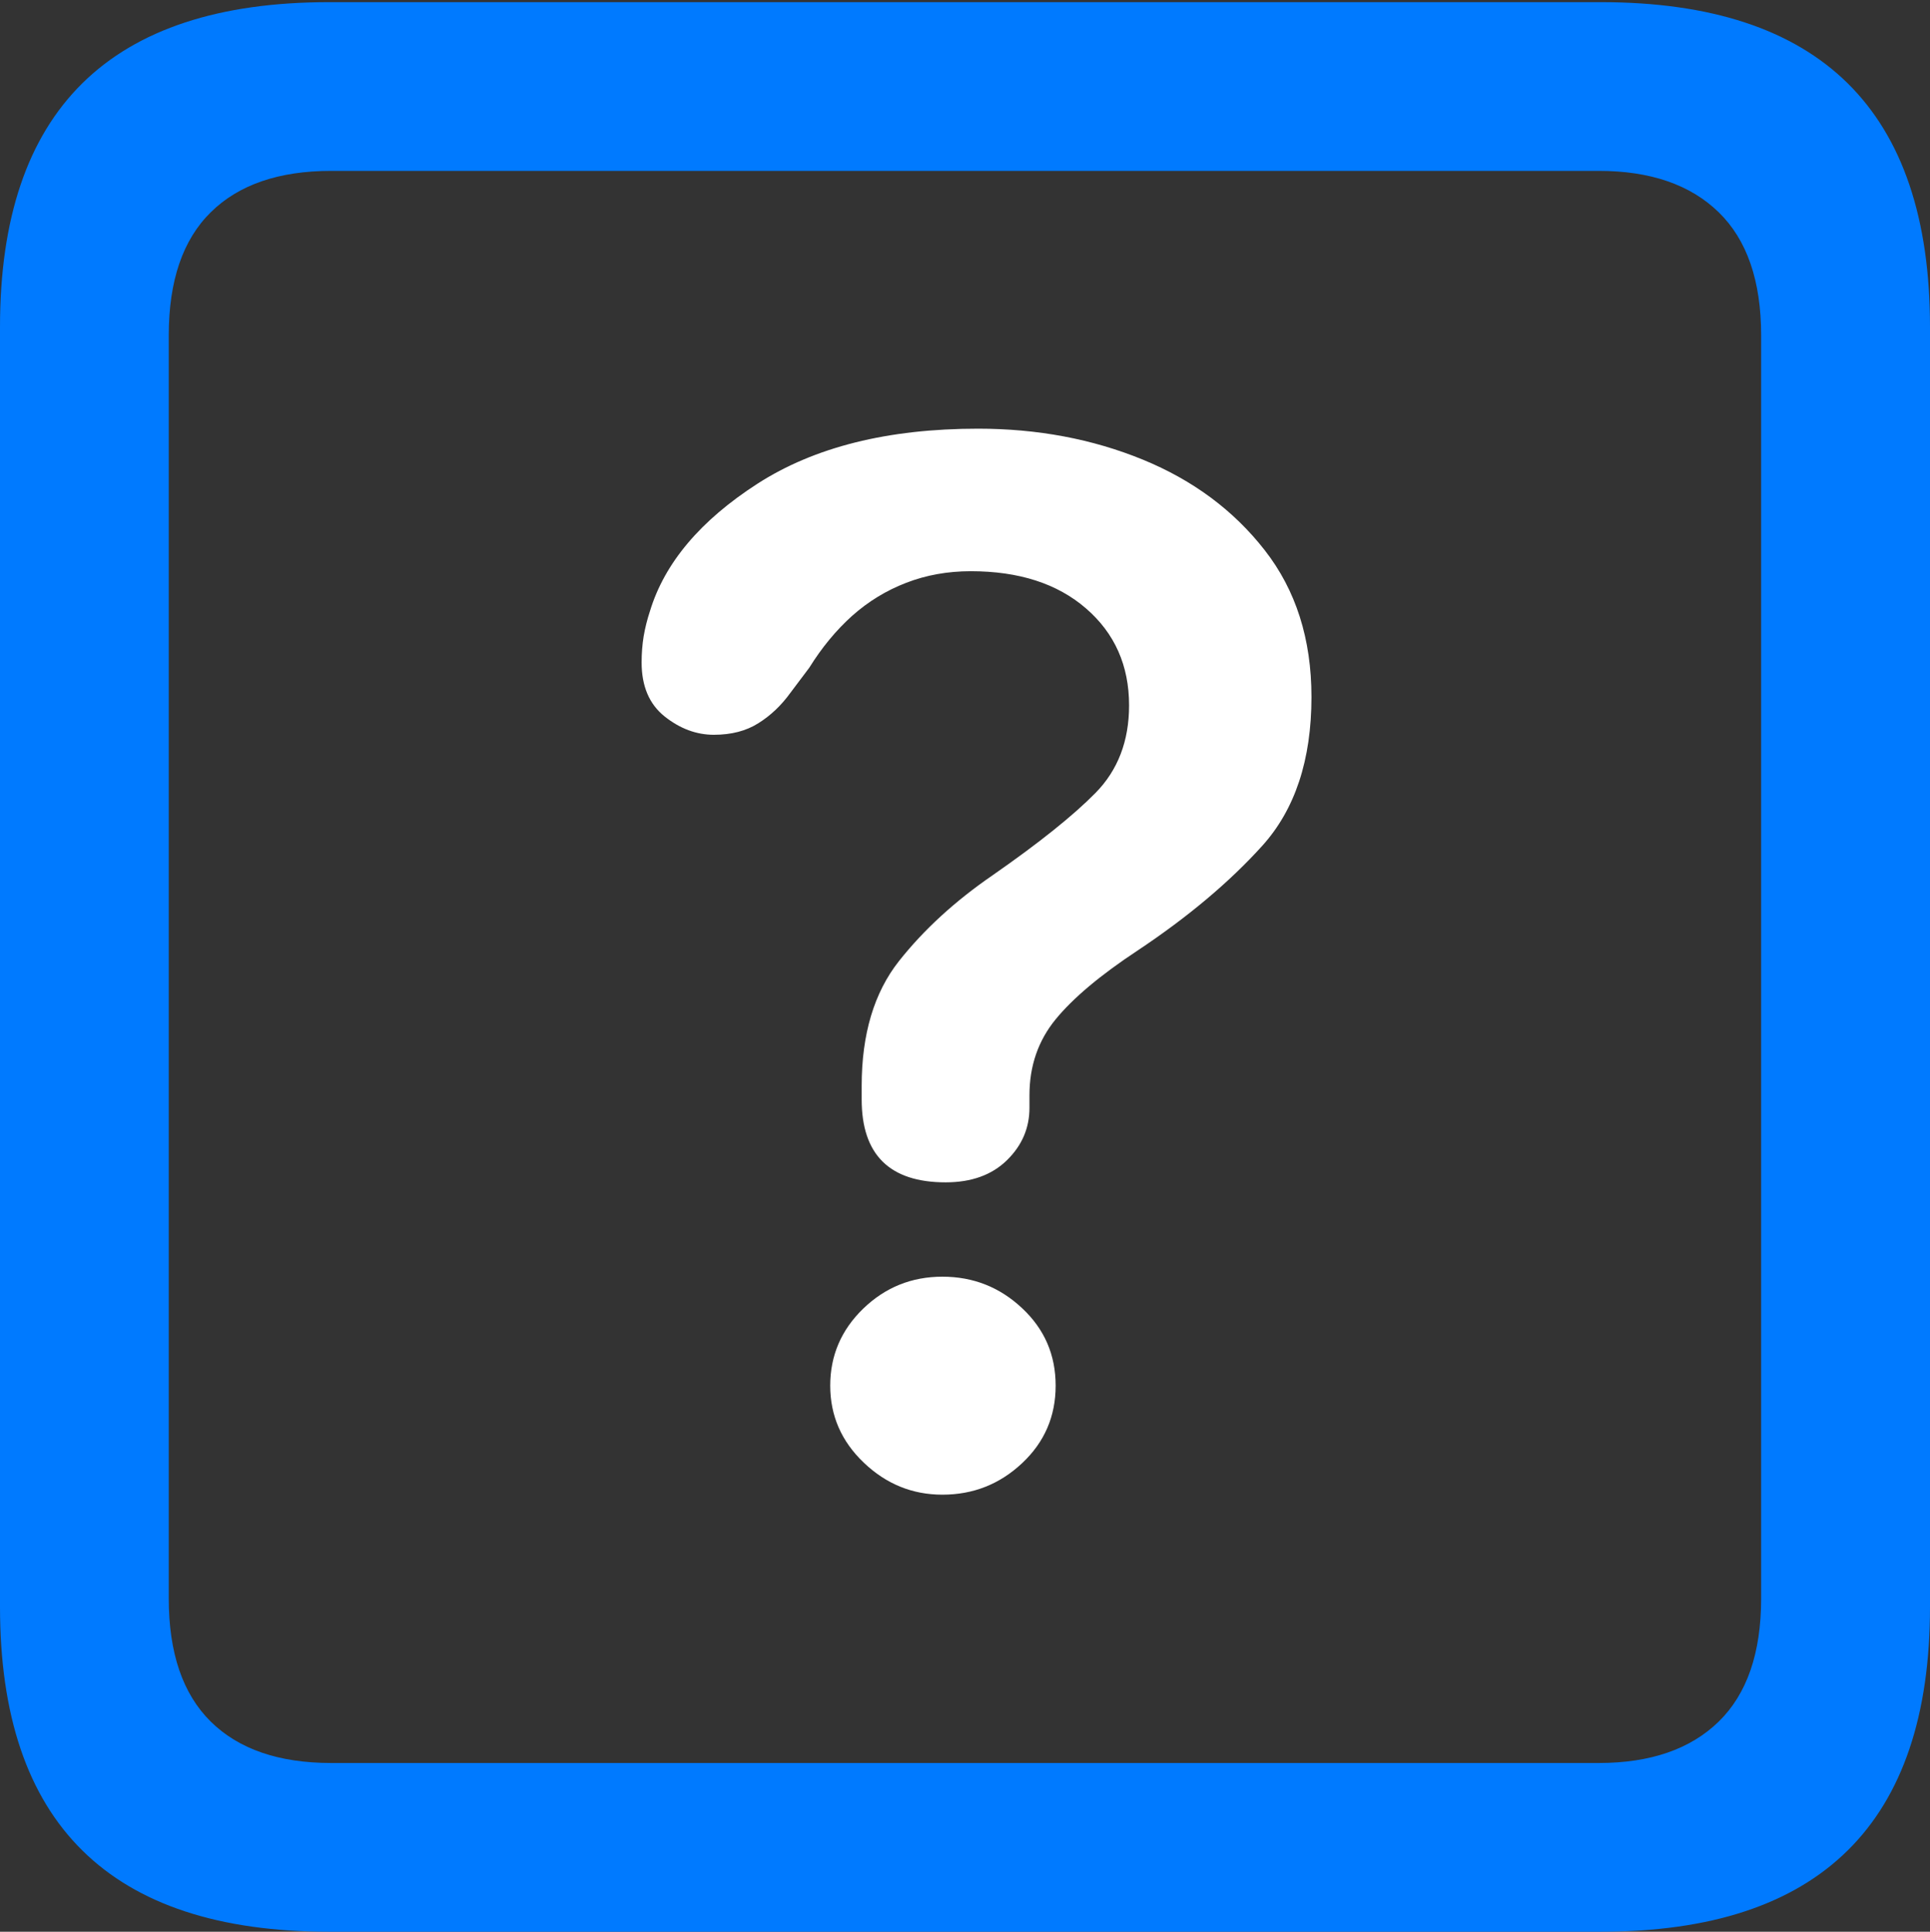 <?xml version="1.0" encoding="UTF-8"?>
<!--Generator: Apple Native CoreSVG 175.5-->
<!DOCTYPE svg
PUBLIC "-//W3C//DTD SVG 1.1//EN"
       "http://www.w3.org/Graphics/SVG/1.1/DTD/svg11.dtd">
<svg version="1.1" xmlns="http://www.w3.org/2000/svg" xmlns:xlink="http://www.w3.org/1999/xlink" width="17.979" height="17.998">
 <rect width="100%" height="100%" fill="#333333" stroke="none"/>
 <g>
  <rect height="17.998" opacity="0" width="17.979" x="0" y="0"/>
  <path d="M3.066 17.998L14.912 17.998Q16.445 17.998 17.212 17.241Q17.979 16.484 17.979 14.971L17.979 3.047Q17.979 1.533 17.212 0.776Q16.445 0.02 14.912 0.02L3.066 0.02Q1.533 0.02 0.767 0.776Q0 1.533 0 3.047L0 14.971Q0 16.484 0.767 17.241Q1.533 17.998 3.066 17.998ZM3.086 16.426Q2.354 16.426 1.963 16.04Q1.572 15.654 1.572 14.893L1.572 3.125Q1.572 2.363 1.963 1.978Q2.354 1.592 3.086 1.592L14.893 1.592Q15.615 1.592 16.011 1.978Q16.406 2.363 16.406 3.125L16.406 14.893Q16.406 15.654 16.011 16.04Q15.615 16.426 14.893 16.426Z" fill="#007aff"/>
  <path d="M8.809 11.016Q9.17 11.016 9.38 10.81Q9.59 10.605 9.59 10.322Q9.59 10.293 9.59 10.259Q9.59 10.225 9.59 10.205Q9.59 9.795 9.834 9.497Q10.078 9.199 10.596 8.857Q11.299 8.389 11.758 7.881Q12.217 7.373 12.217 6.494Q12.217 5.684 11.782 5.127Q11.348 4.57 10.645 4.282Q9.941 3.994 9.111 3.994Q7.852 3.994 7.056 4.507Q6.26 5.02 6.055 5.693Q6.016 5.811 5.996 5.928Q5.977 6.045 5.977 6.172Q5.977 6.504 6.191 6.675Q6.406 6.846 6.65 6.846Q6.895 6.846 7.065 6.738Q7.236 6.631 7.363 6.455L7.539 6.221Q7.715 5.938 7.939 5.737Q8.164 5.537 8.442 5.43Q8.721 5.322 9.043 5.322Q9.717 5.322 10.117 5.669Q10.518 6.016 10.518 6.572Q10.518 7.07 10.205 7.388Q9.893 7.705 9.248 8.154Q8.721 8.516 8.374 8.955Q8.027 9.395 8.027 10.117Q8.027 10.146 8.027 10.181Q8.027 10.215 8.027 10.244Q8.027 11.016 8.809 11.016ZM8.779 13.926Q9.209 13.926 9.521 13.633Q9.834 13.34 9.834 12.91Q9.834 12.48 9.521 12.188Q9.209 11.895 8.779 11.895Q8.35 11.895 8.042 12.192Q7.734 12.49 7.734 12.91Q7.734 13.33 8.047 13.628Q8.359 13.926 8.779 13.926Z" fill="#ffffff"/>
 </g>
</svg>
